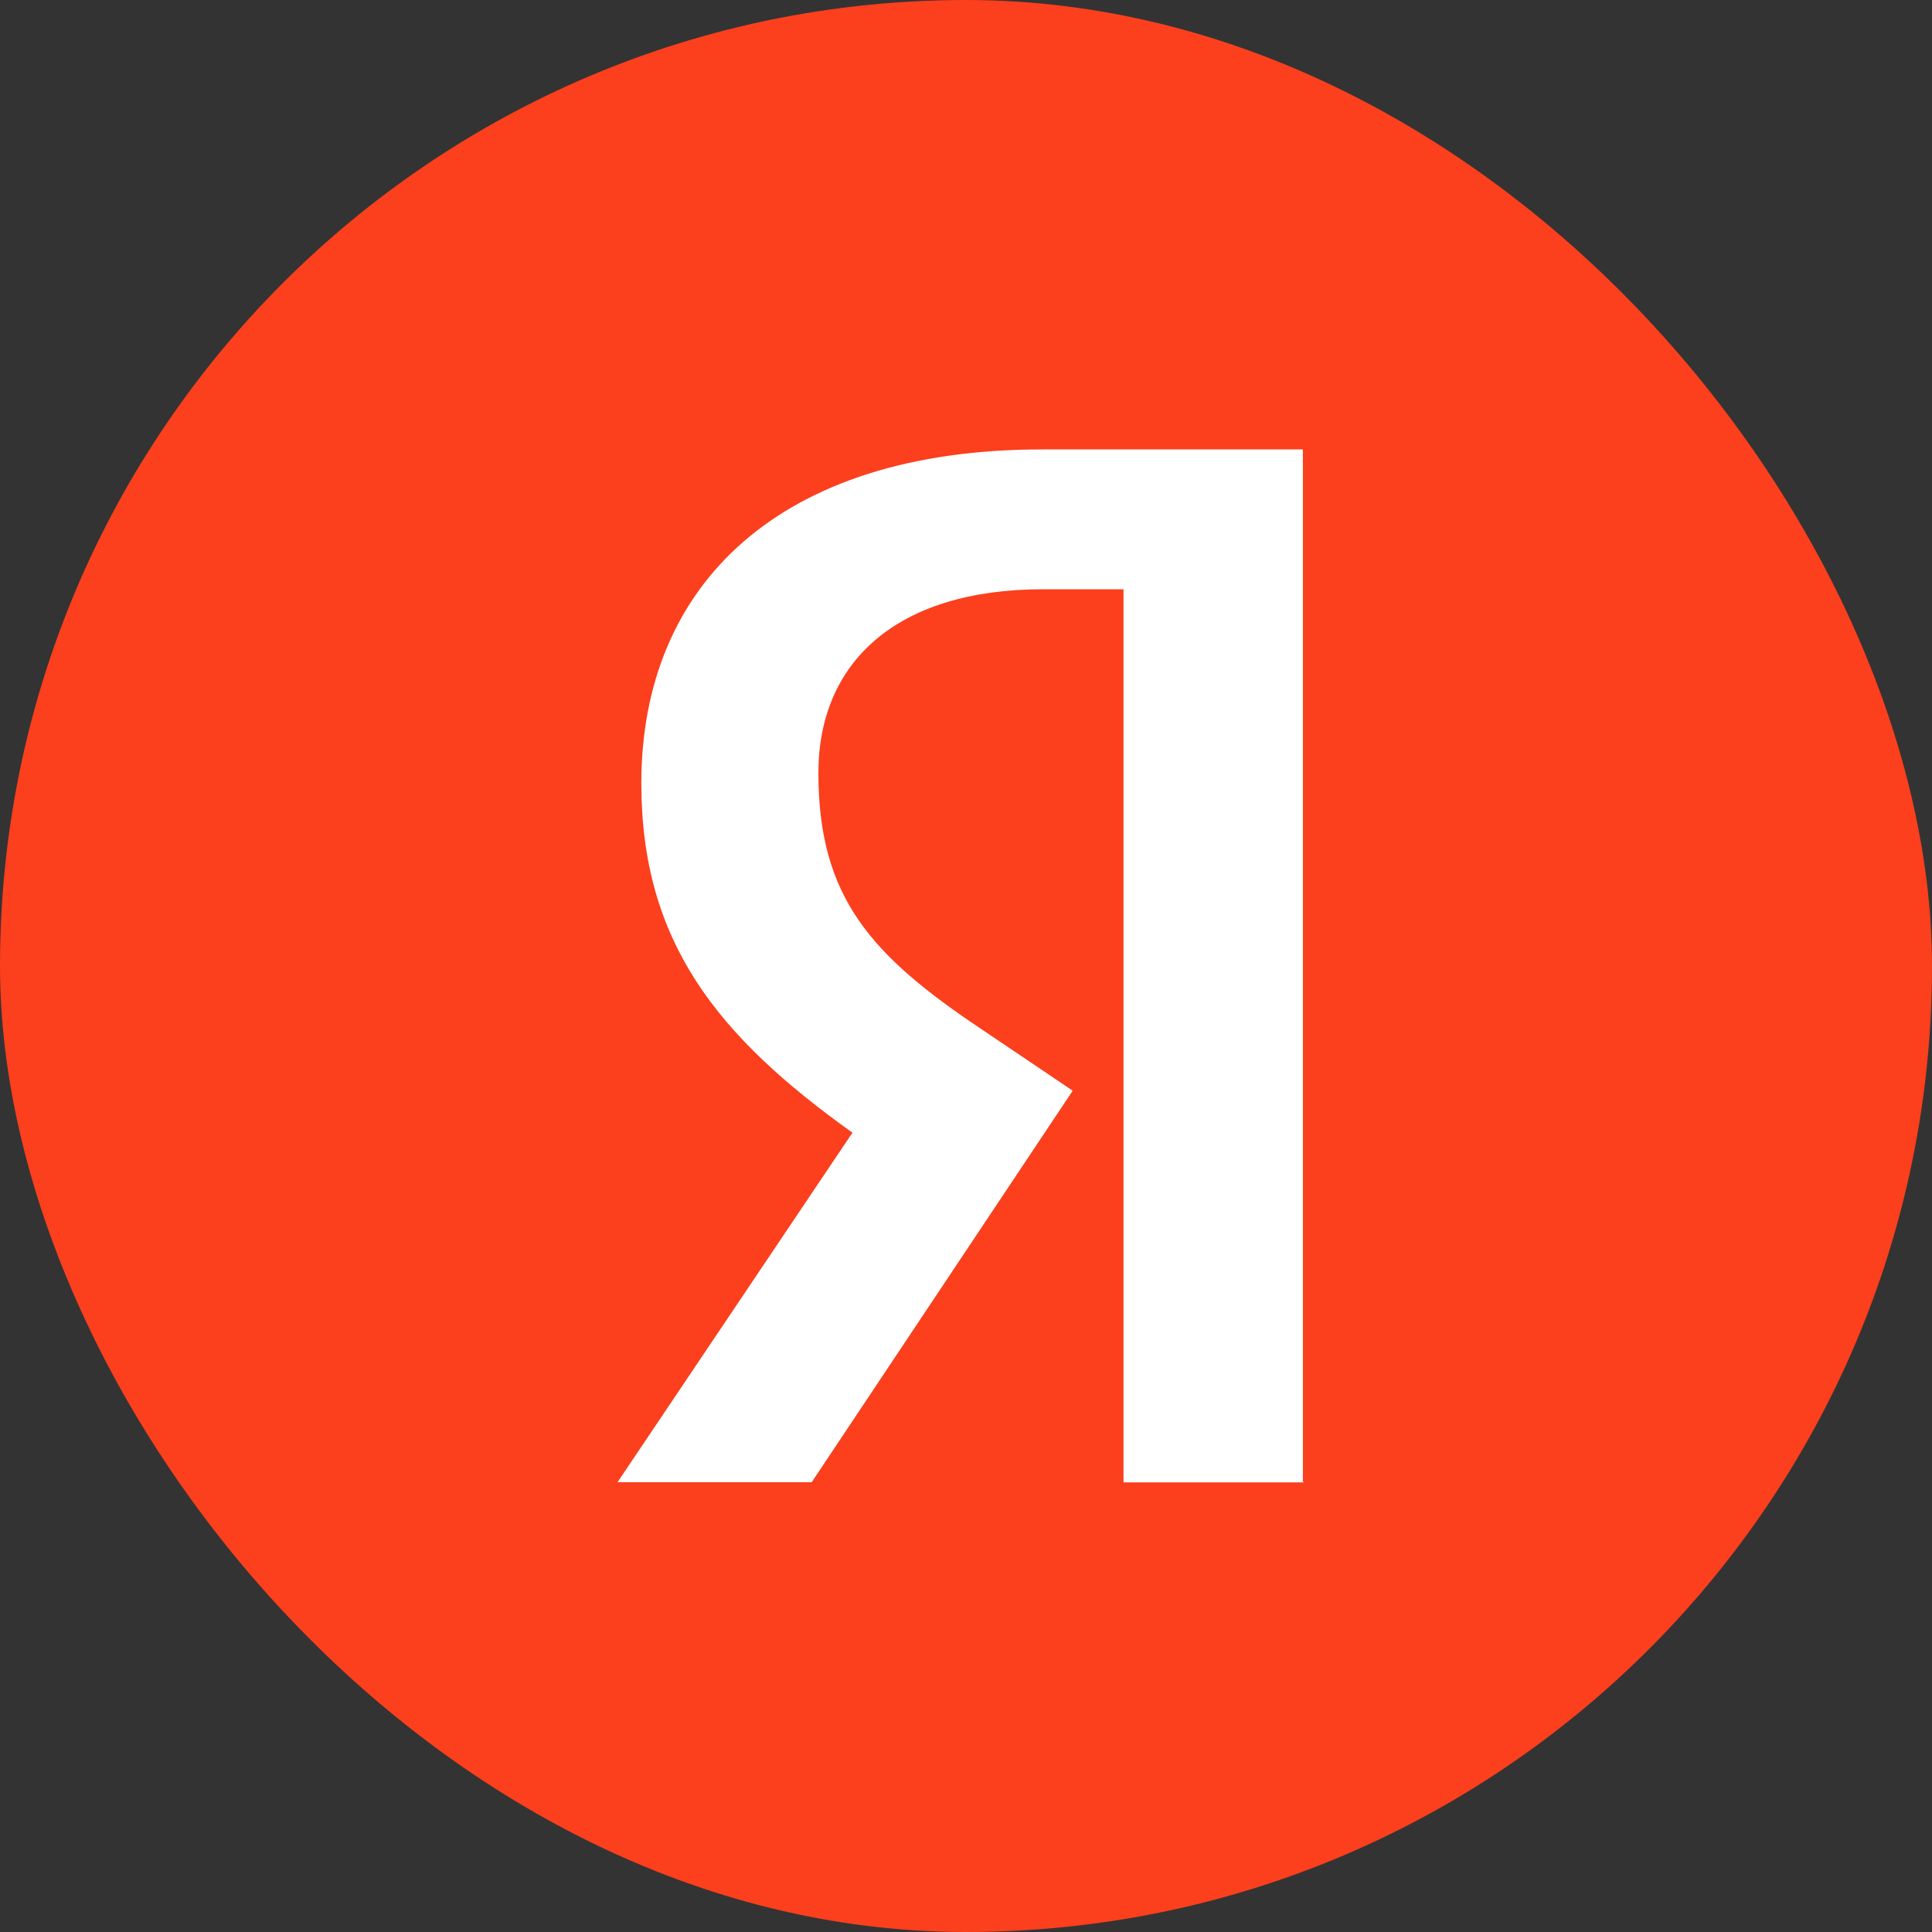 <svg width="40" height="40" viewBox="0 0 40 40" fill="none" xmlns="http://www.w3.org/2000/svg">
<rect x="0" y="0" width="40" height="40" fill="#333333" stroke="none"/>
<rect width="40" height="40" rx="20" fill="#FC3F1D"/>
<path d="M27 30.691H23.261V12.2H21.596C18.543 12.2 16.944 13.727 16.944 16.005C16.944 18.59 18.047 19.788 20.329 21.314L22.209 22.582L16.805 30.688H12.785L17.649 23.451C14.852 21.453 13.278 19.503 13.278 16.214C13.278 12.102 16.145 9.305 21.571 9.305H26.975V30.684H27V30.691Z" fill="white"/>
</svg>
